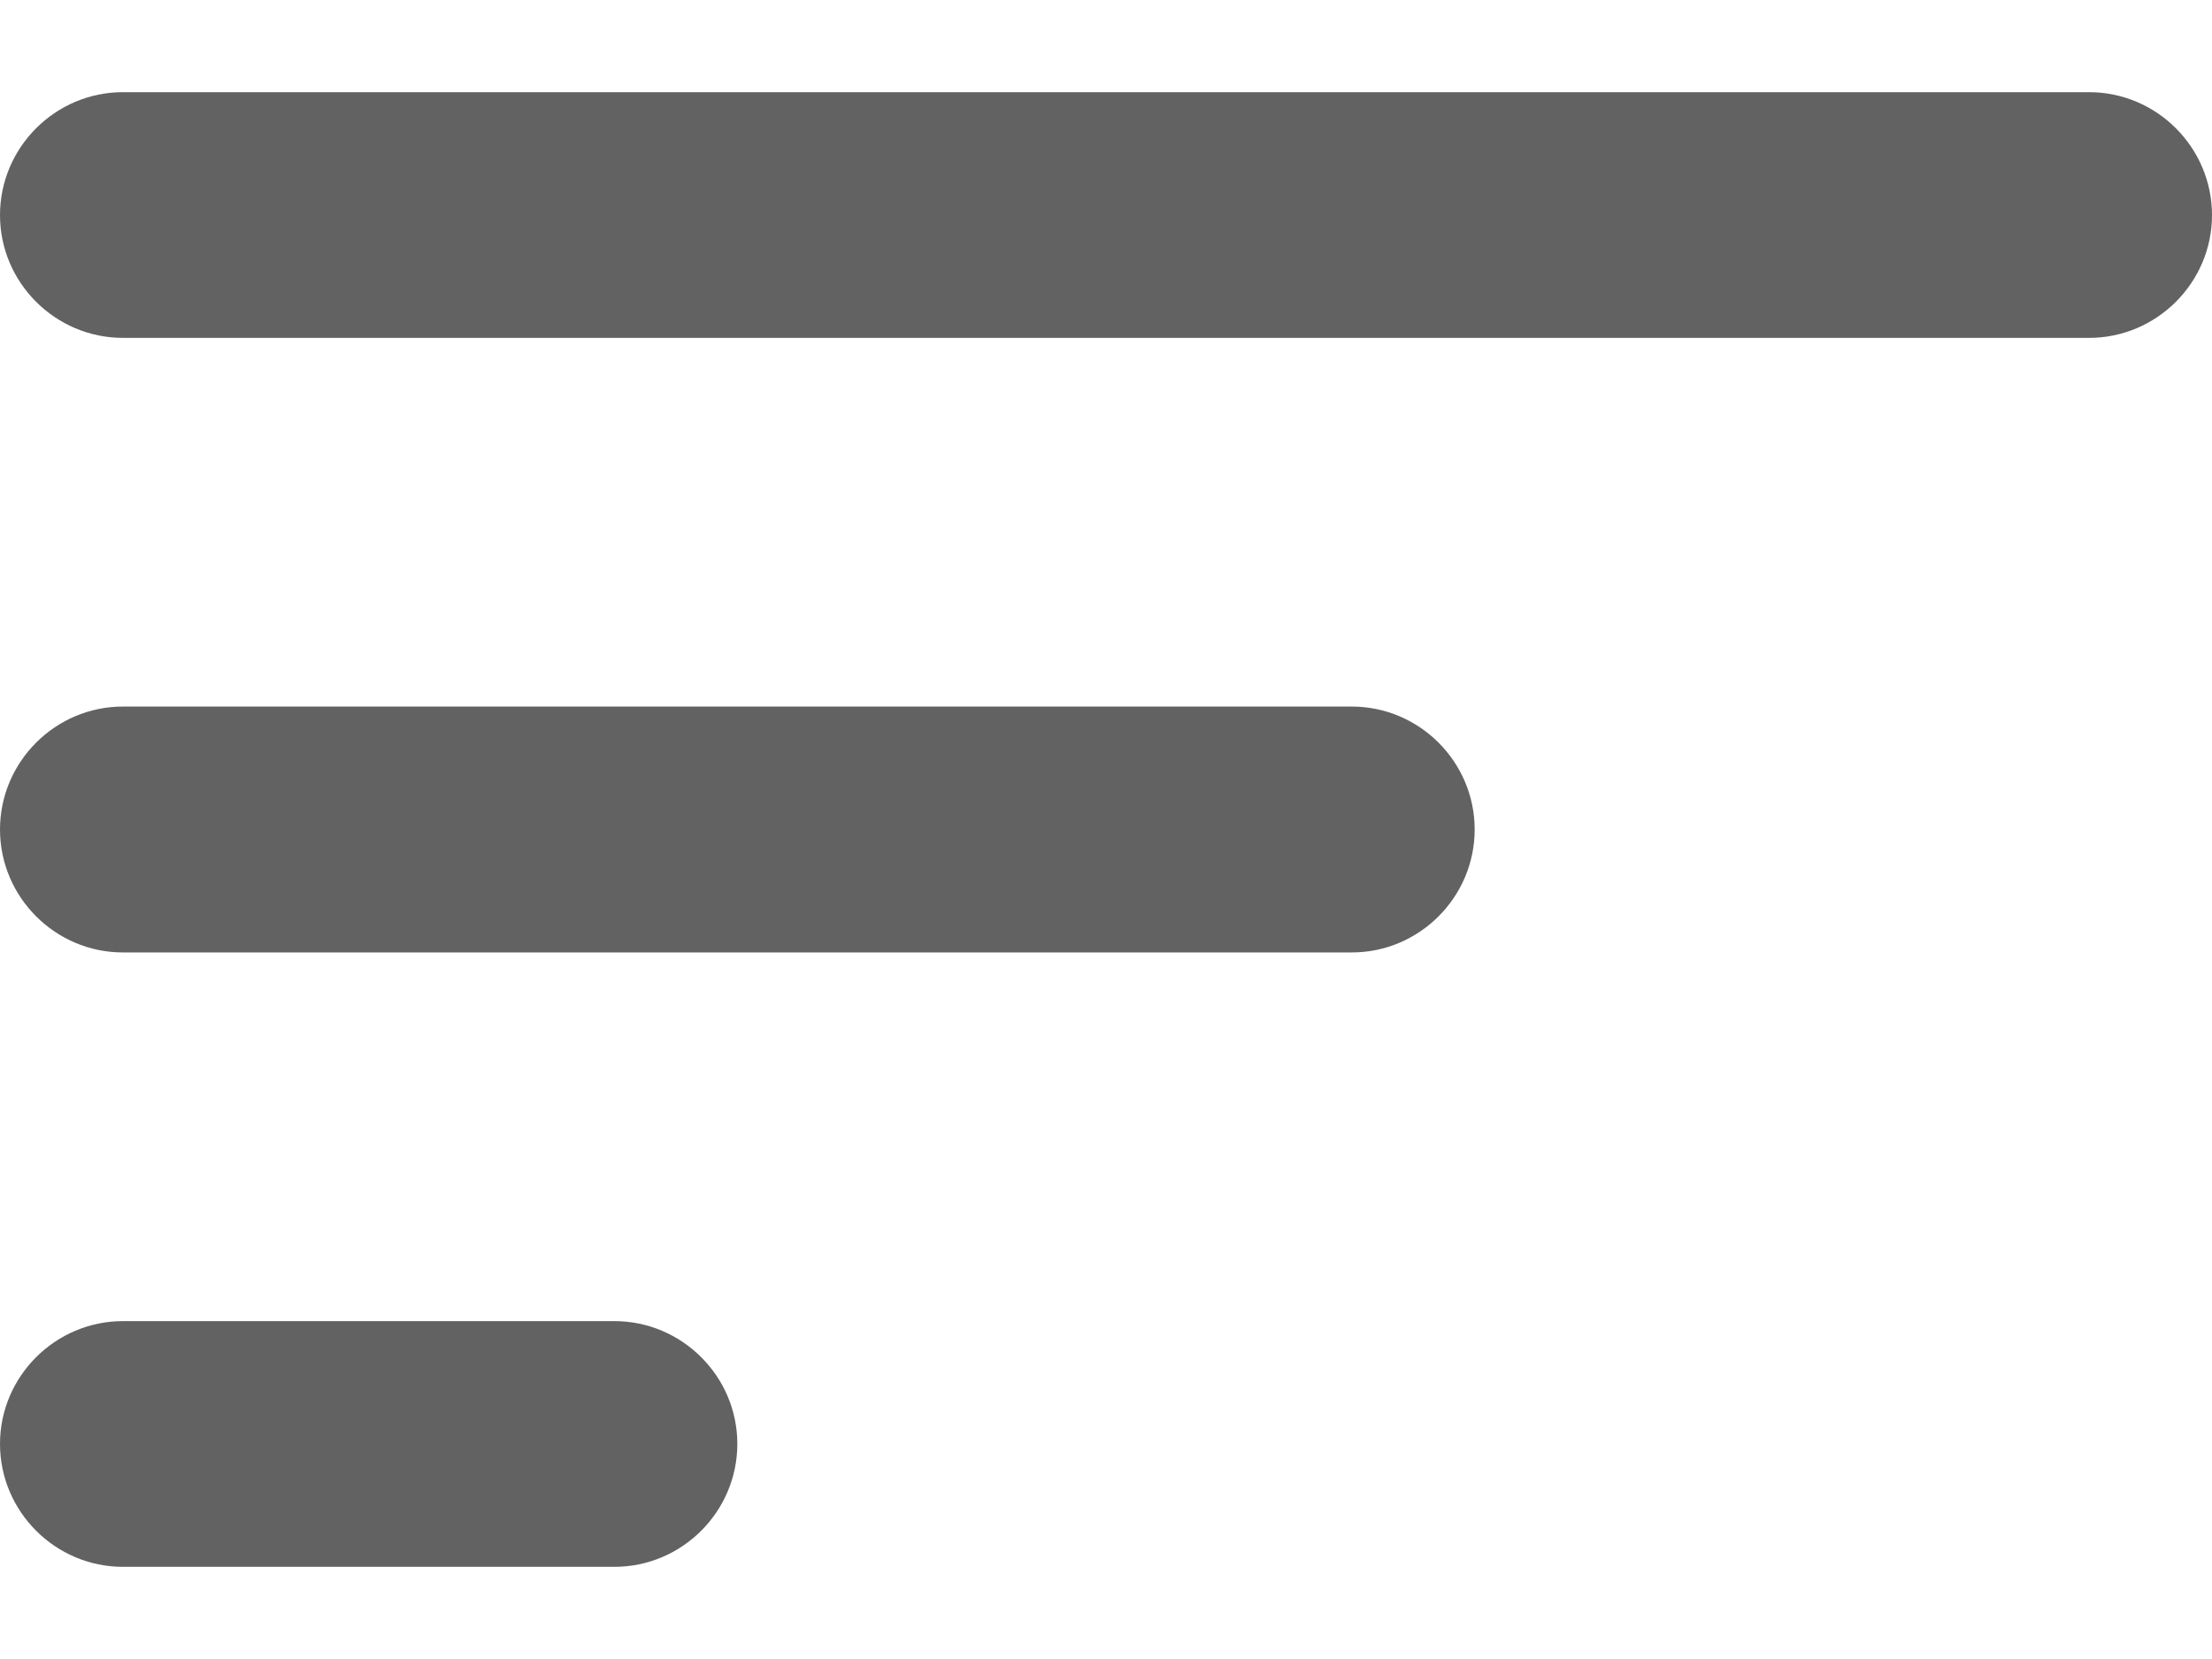 <svg width="12" height="9" viewBox="0 0 12 9" fill="none" xmlns="http://www.w3.org/2000/svg">
<path d="M0.667 8.5H3.333C3.7 8.5 4 8.2 4 7.833C4 7.467 3.7 7.167 3.333 7.167H0.667C0.3 7.167 0 7.467 0 7.833C0 8.2 0.3 8.5 0.667 8.5ZM0 1.167C0 1.533 0.3 1.833 0.667 1.833H11.333C11.7 1.833 12 1.533 12 1.167C12 0.8 11.7 0.5 11.333 0.5H0.667C0.3 0.5 0 0.8 0 1.167ZM0.667 5.167H7.333C7.7 5.167 8 4.867 8 4.5C8 4.133 7.7 3.833 7.333 3.833H0.667C0.3 3.833 0 4.133 0 4.5C0 4.867 0.3 5.167 0.667 5.167Z" fill="#626262"/>
</svg>
